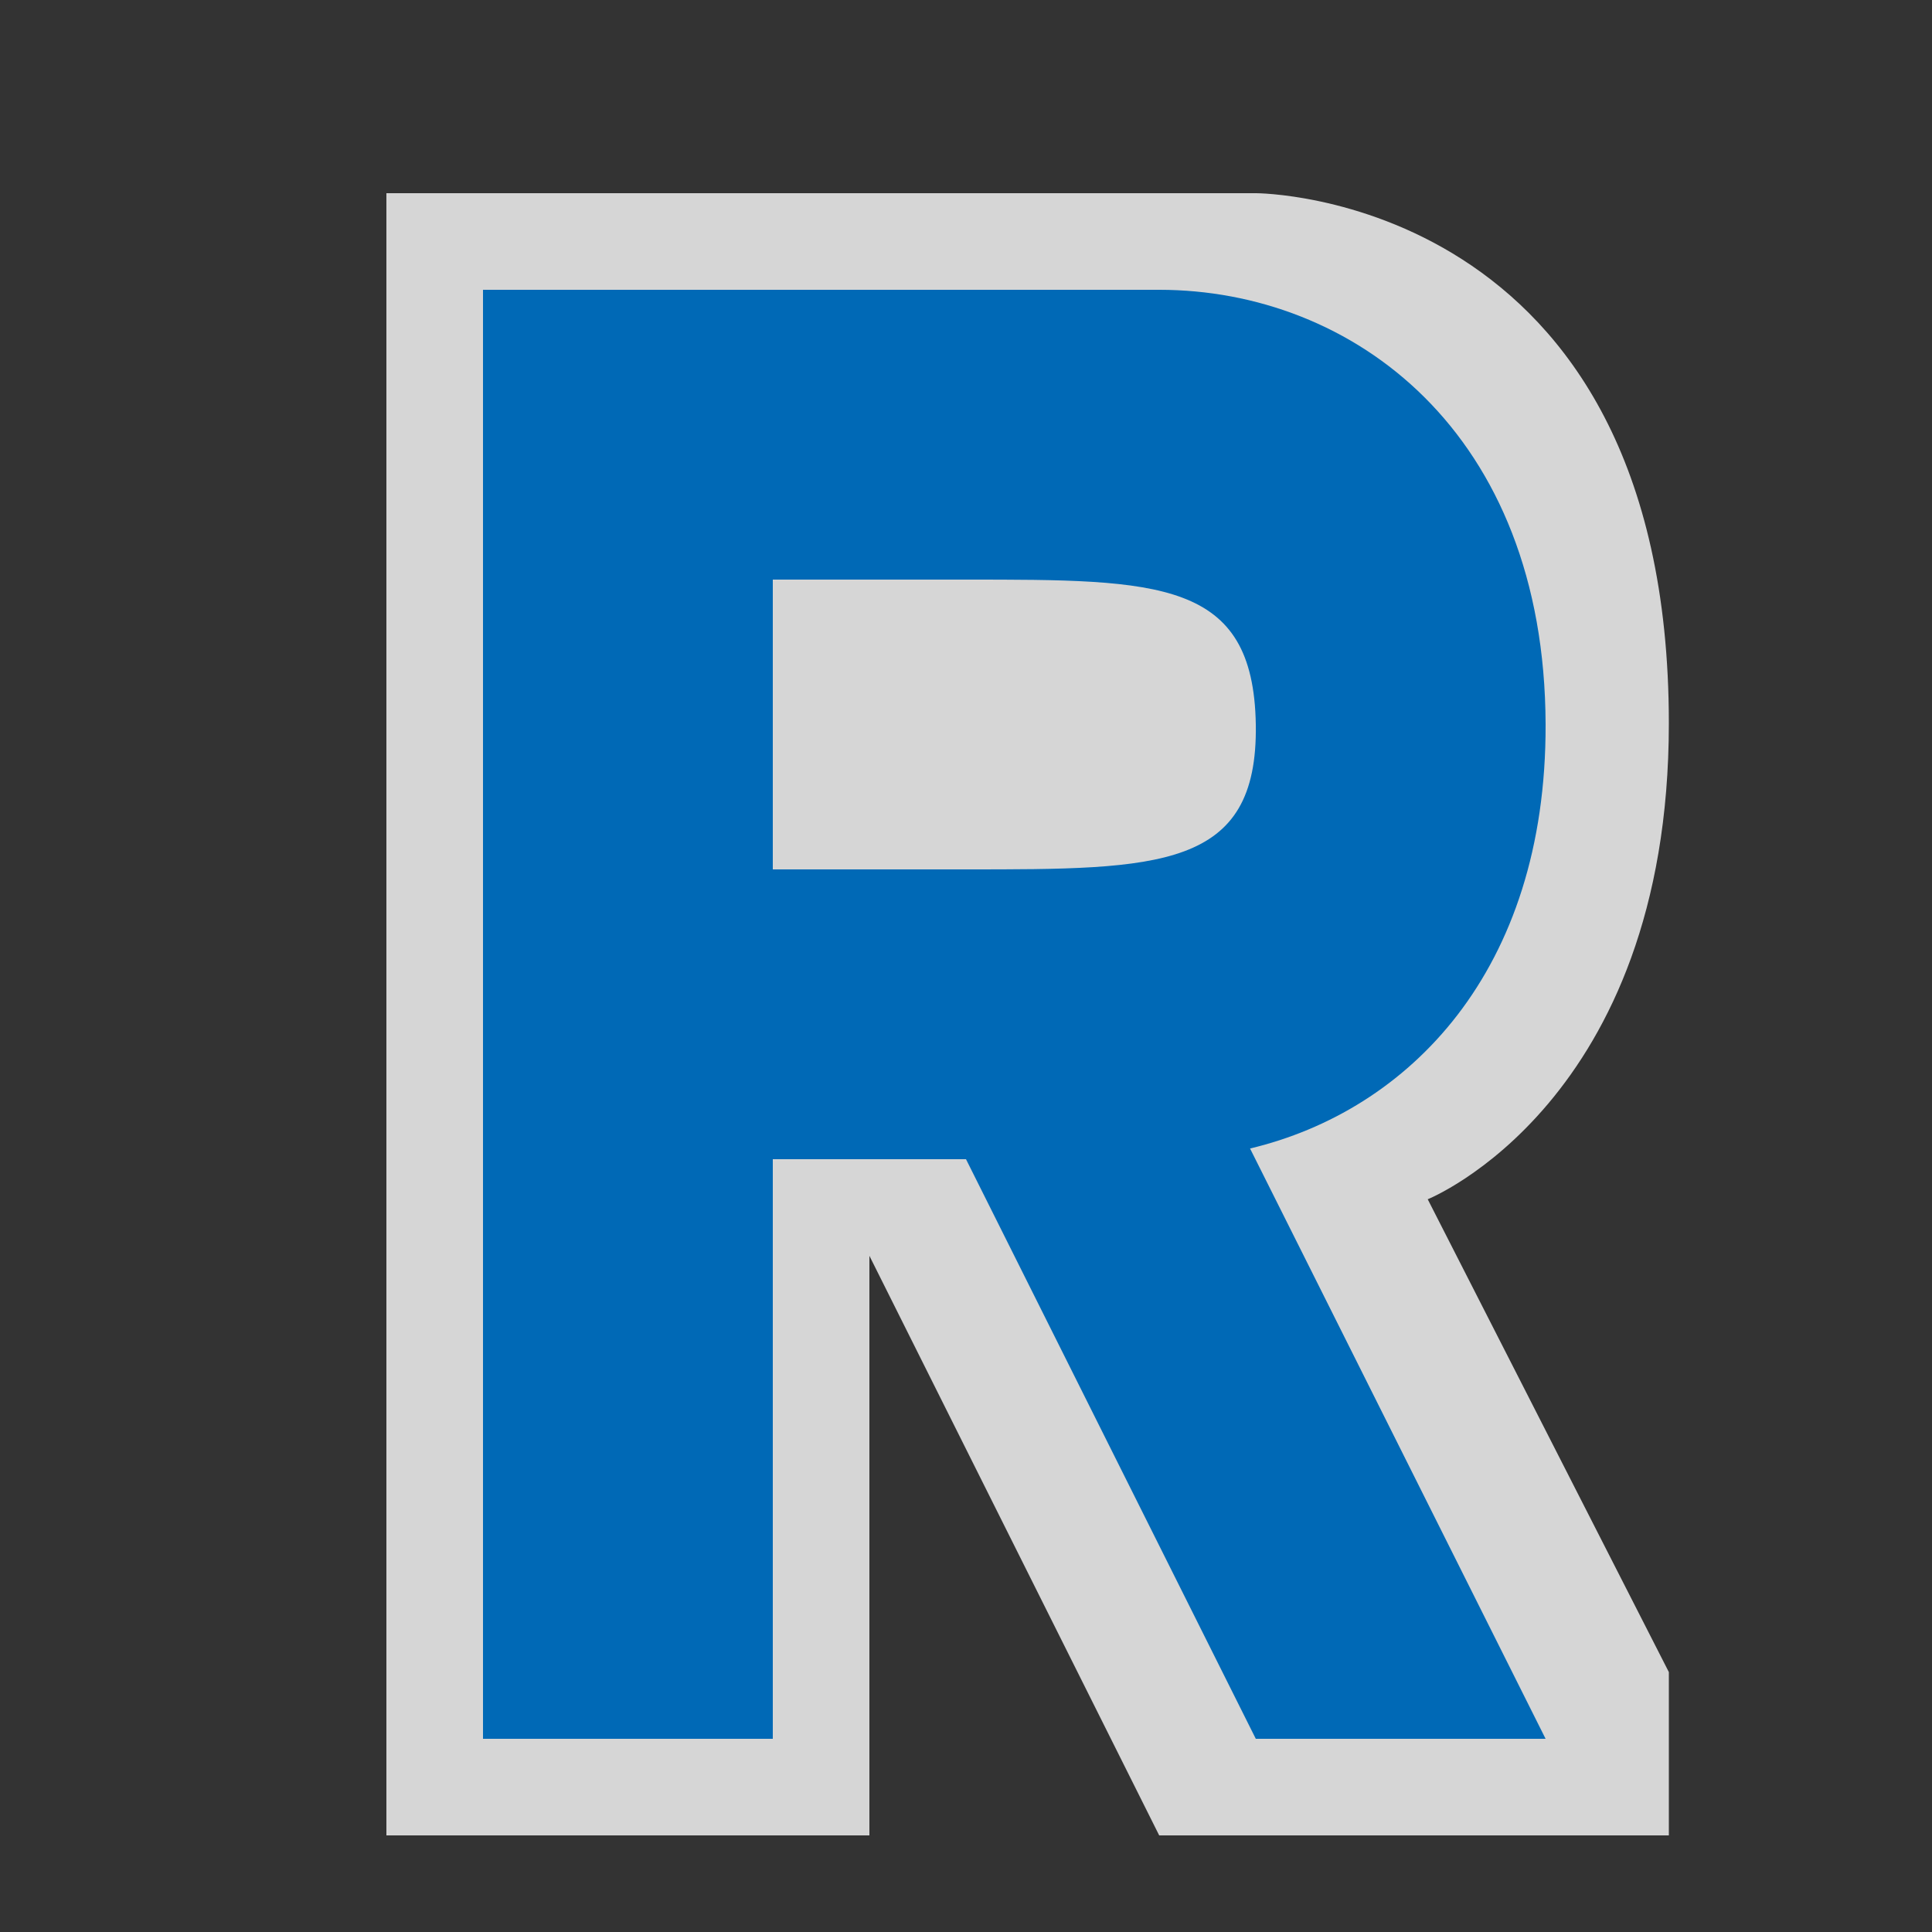 <?xml version="1.0" encoding="UTF-8" standalone="no"?>
<svg xmlns:rdf="http://www.w3.org/1999/02/22-rdf-syntax-ns#" xmlns="http://www.w3.org/2000/svg" height="580" width="580" version="1.1" xmlns:cc="http://creativecommons.org/ns#" xmlns:dc="http://purl.org/dc/elements/1.1/">
 <rect width="100%" height="100%" fill="#333333" stroke="none"/>
 <title>services, rest_area</title>
 <path opacity=".8" d="m116 551h145v-174l87 174h153v-49.024l-72.39-141.95s72.39-29 72.39-142.88c0-159.15-124-159.15-124-159.15h-261z" fill-rule="evenodd" fill="#fff"/>
 <path d="m145 87v435h87v-174h58l87 174h87l-88.72-177.2h-0.04c47.68-11.37 88.97-53.27 88.76-127.3-0.25-87.9-58-130.5-116-130.5h-203zm87 87h58c58 0 86.29 0 87 43.5s-29 43.5-87 43.5h-58v-87z" fill="#0069b6"/>
</svg>
